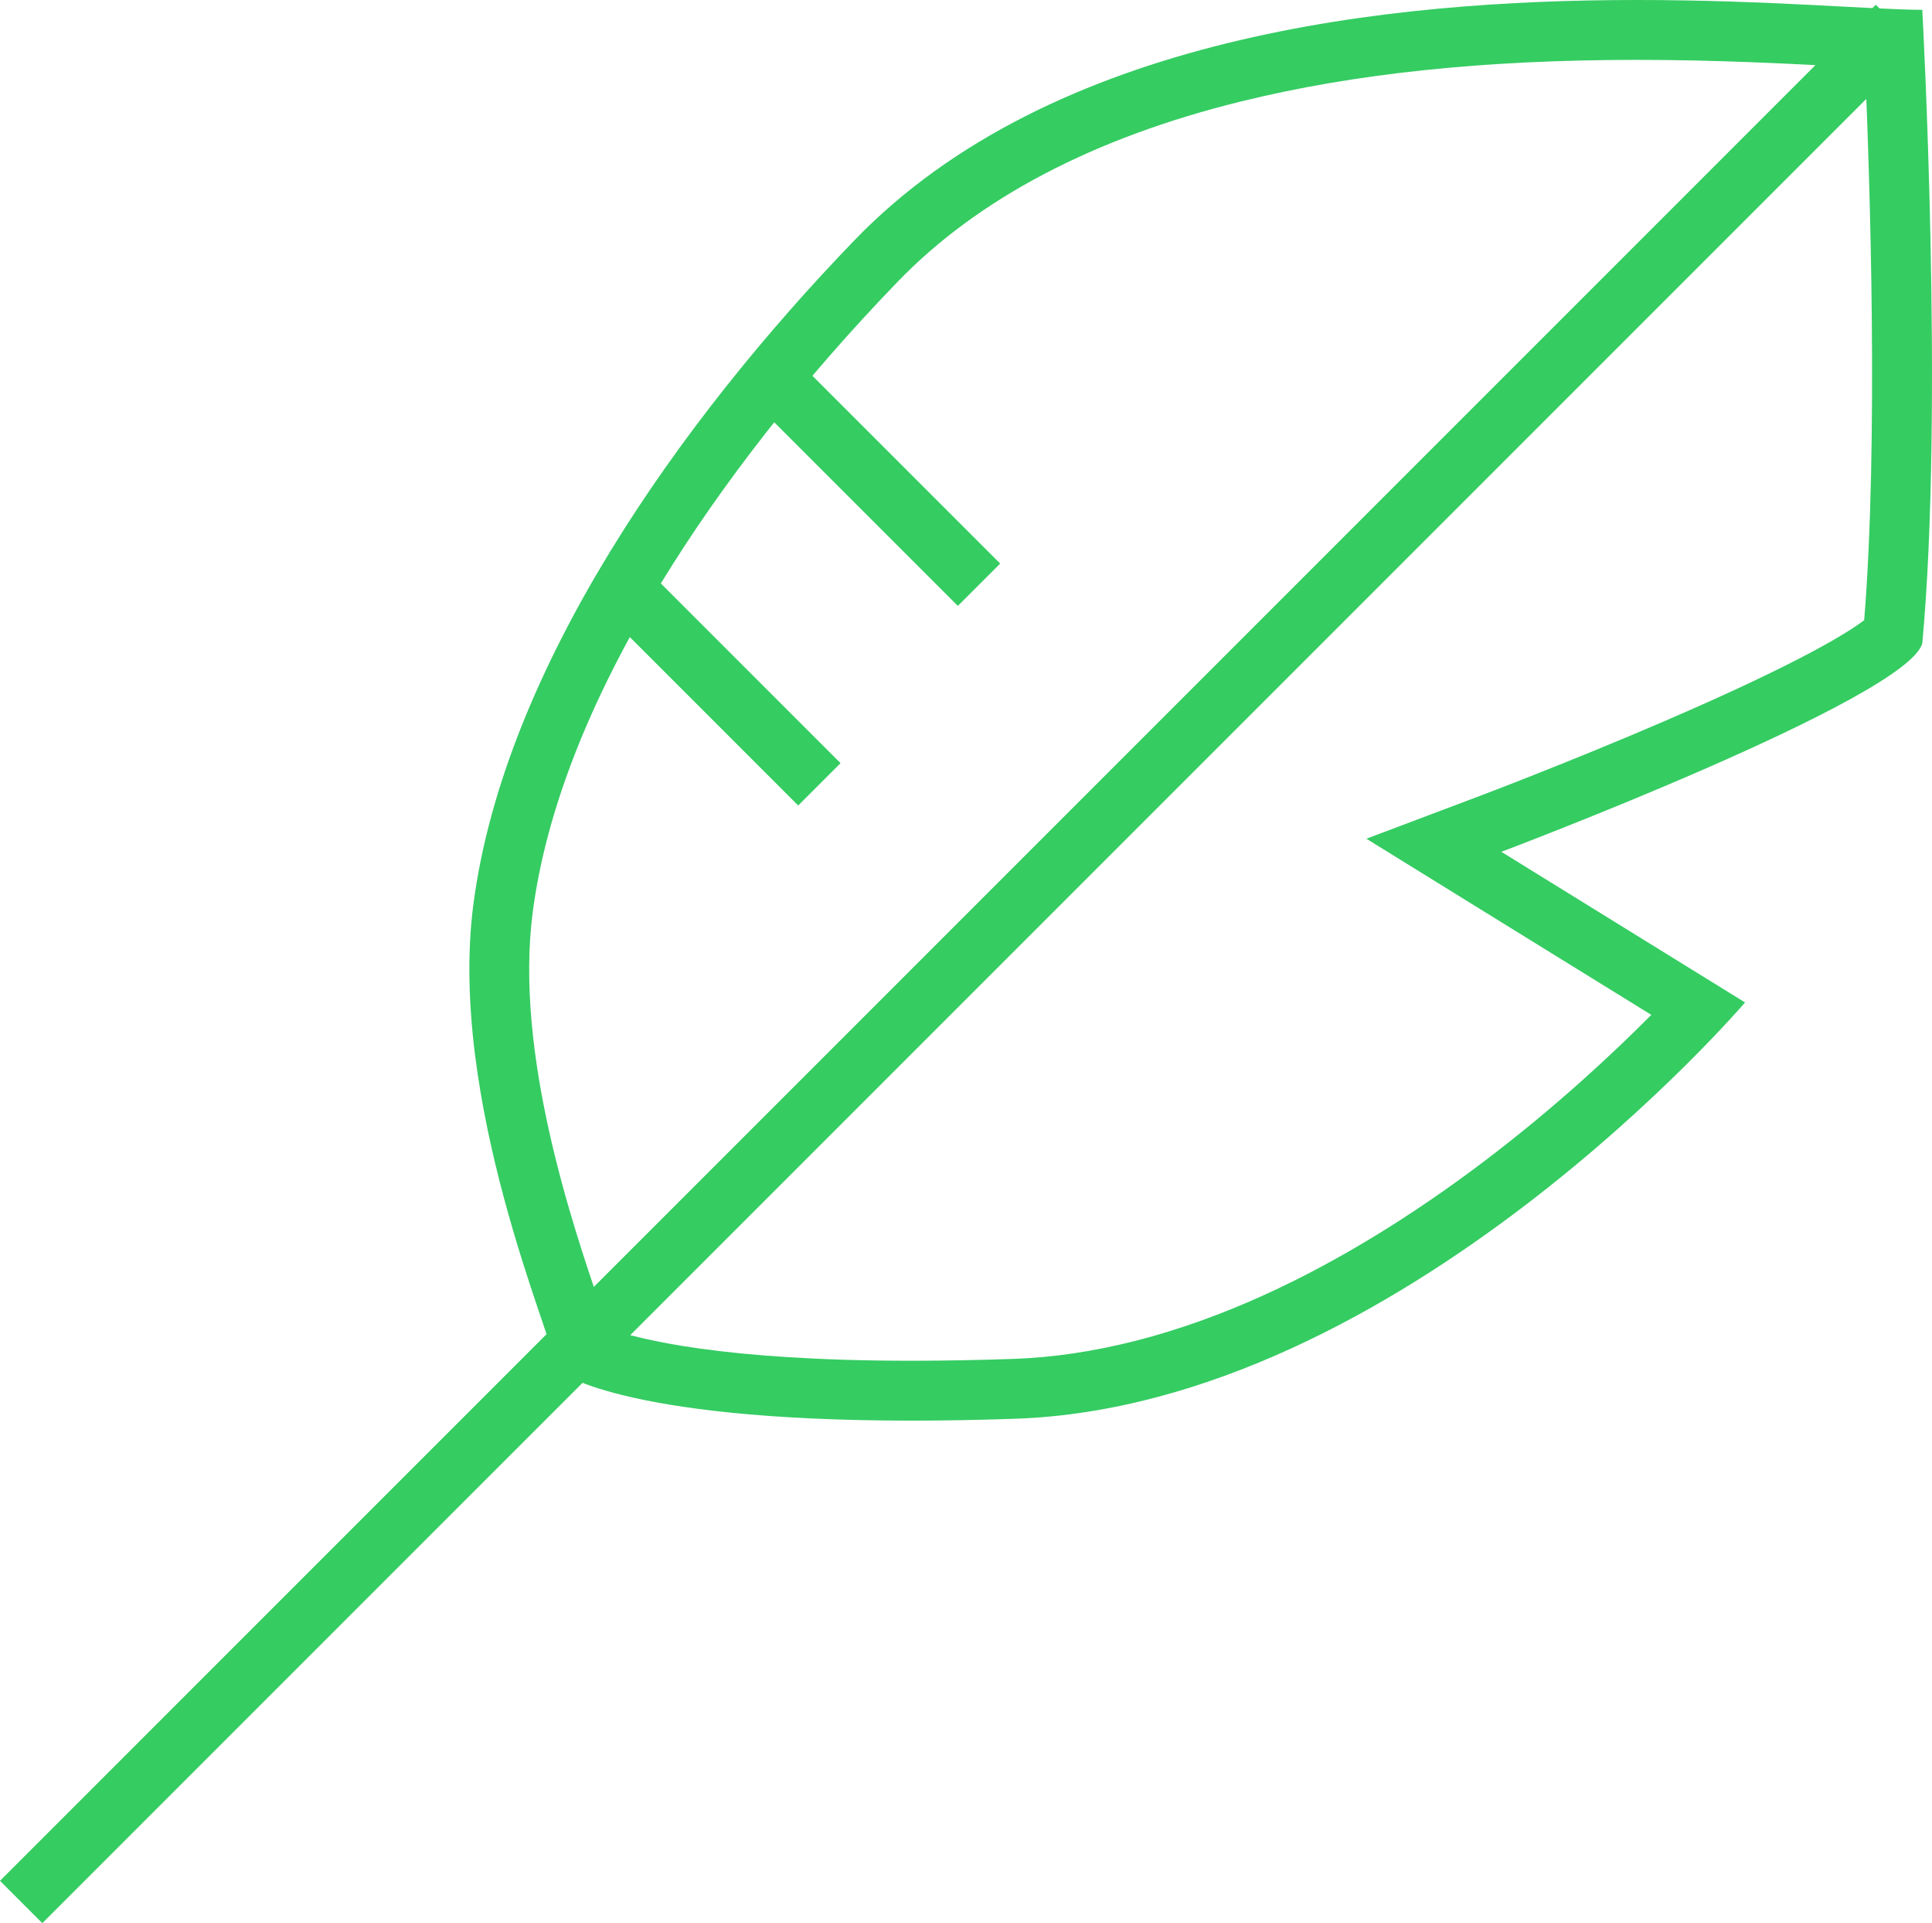 <svg xmlns="http://www.w3.org/2000/svg" viewBox="0 0 48.408 48.179">
  <defs>
    <style>
      .cls-1, .cls-2 {
        fill: none;
      }

      .cls-2 {
        stroke: #35cc62;
        stroke-width: 1.5px;
      }

      .cls-3, .cls-4 {
        stroke: none;
      }

      .cls-4 {
        fill: #35cc62;
      }
    </style>
  </defs>
  <g id="branding" transform="translate(-4141.97 109.149)">
    <g id="Group_91" data-name="Group 91">
      <g id="Group_90" data-name="Group 90">
        <g id="Group_89" data-name="Group 89" transform="translate(26 9)">
          <g id="Path_687" data-name="Path 687" class="cls-1" transform="translate(4128 -112)">
            <path class="cls-3" d="M36.135-5.9a141.89,141.89,0,0,1,0,15.87c-.373,1.386-10.547,5.224-10.547,5.224l6.106,3.775s-8.625,10.1-18.284,10.428S1.941,28.18,1.941,28.18C1.811,27.34-.811,21.4-.168,16.5.6,10.62,4.985,4.422,9.379-.13,16.946-7.968,32.621-5.9,36.135-5.9Z"/>
            <path class="cls-4" d="M 28.985 -4.649 C 25.156 -4.649 21.912 -4.309 19.067 -3.608 C 15.371 -2.698 12.475 -1.177 10.459 0.912 C 8.11 3.344 6.059 5.957 4.527 8.469 C 2.727 11.418 1.648 14.186 1.319 16.695 C 0.854 20.235 2.312 24.519 3.013 26.578 C 3.085 26.792 3.146 26.972 3.198 27.127 C 3.975 27.405 6.085 27.941 10.811 27.941 C 11.615 27.941 12.472 27.925 13.359 27.895 C 15.353 27.826 17.482 27.281 19.686 26.275 C 21.496 25.448 23.356 24.313 25.215 22.9 C 26.979 21.559 28.41 20.217 29.345 19.276 L 24.799 16.467 L 22.206 14.863 L 25.058 13.787 C 25.081 13.779 27.296 12.942 29.655 11.926 C 33.105 10.441 34.293 9.683 34.679 9.388 C 35.038 4.95 34.822 -1.629 34.701 -4.453 C 34.513 -4.463 34.313 -4.473 34.103 -4.484 C 32.786 -4.554 30.983 -4.649 28.985 -4.649 M 28.985 -6.149 C 32.262 -6.149 34.922 -5.903 36.135 -5.903 C 36.135 -5.903 36.681 4.083 36.135 9.967 C 35.762 11.352 25.588 15.191 25.588 15.191 L 31.694 18.965 C 31.694 18.965 23.069 29.061 13.411 29.394 C 12.472 29.426 11.607 29.441 10.811 29.441 C 3.416 29.441 1.941 28.18 1.941 28.18 C 1.811 27.34 -0.811 21.398 -0.168 16.5 C 0.602 10.62 4.985 4.422 9.379 -0.13 C 14.334 -5.263 22.768 -6.149 28.985 -6.149 Z"/>
          </g>
          <line id="Line_18" data-name="Line 18" class="cls-2" y1="47" x2="47" transform="translate(4116.5 -117.5)"/>
          <line id="Line_19" data-name="Line 19" class="cls-2" x2="5" y2="5" transform="translate(4131.5 -103.5)"/>
          <line id="Line_20" data-name="Line 20" class="cls-2" x2="5" y2="5" transform="translate(4135.5 -108.5)"/>
        </g>
      </g>
    </g>
  </g>
</svg>

